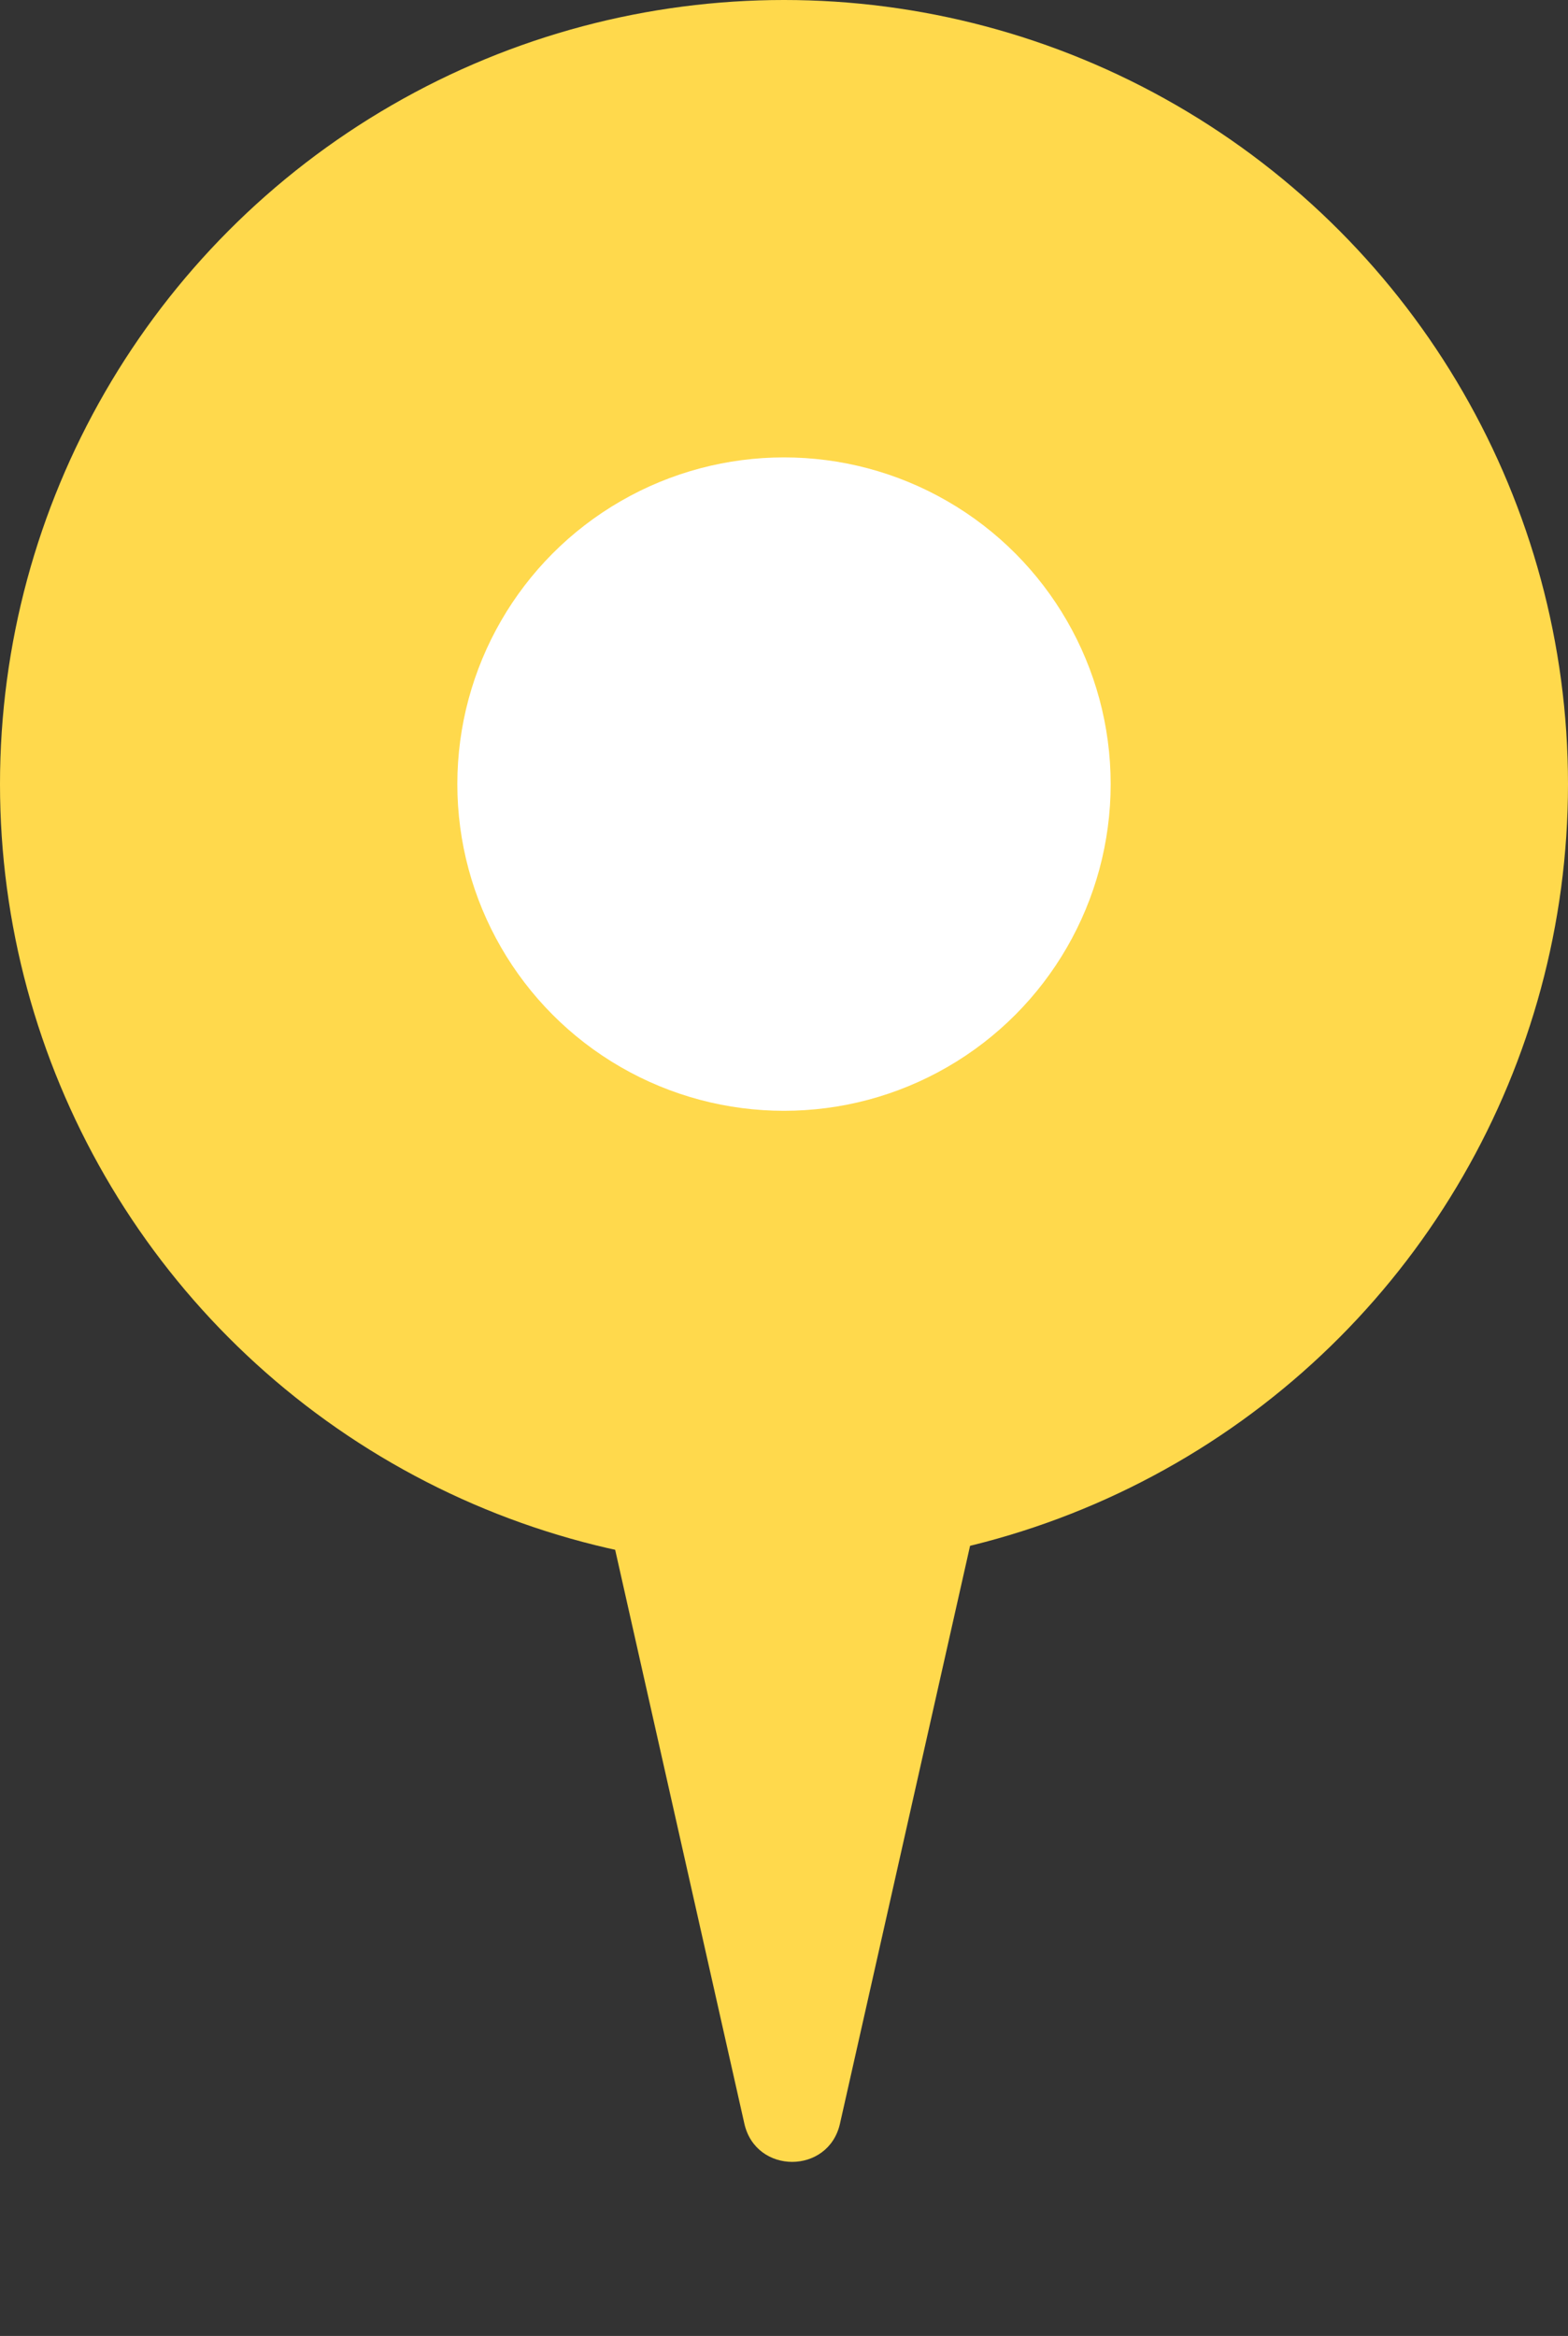 <svg width="96" height="143" viewBox="0 0 96 143" fill="none" xmlns="http://www.w3.org/2000/svg">
<rect x="0" y="0" width="96" height="143" fill="#333333" stroke="none"/>
<circle cx="48" cy="48" r="48" fill="#FFD94C"/>
<path d="M51.427 130.002C50.724 133.123 46.276 133.123 45.573 130.002L32.436 71.659C32.014 69.783 33.44 68 35.363 68H61.637C63.56 68 64.986 69.783 64.564 71.659L51.427 130.002Z" fill="#FFD94C"/>
<circle cx="48" cy="48" r="20" fill="white"/>
</svg>
